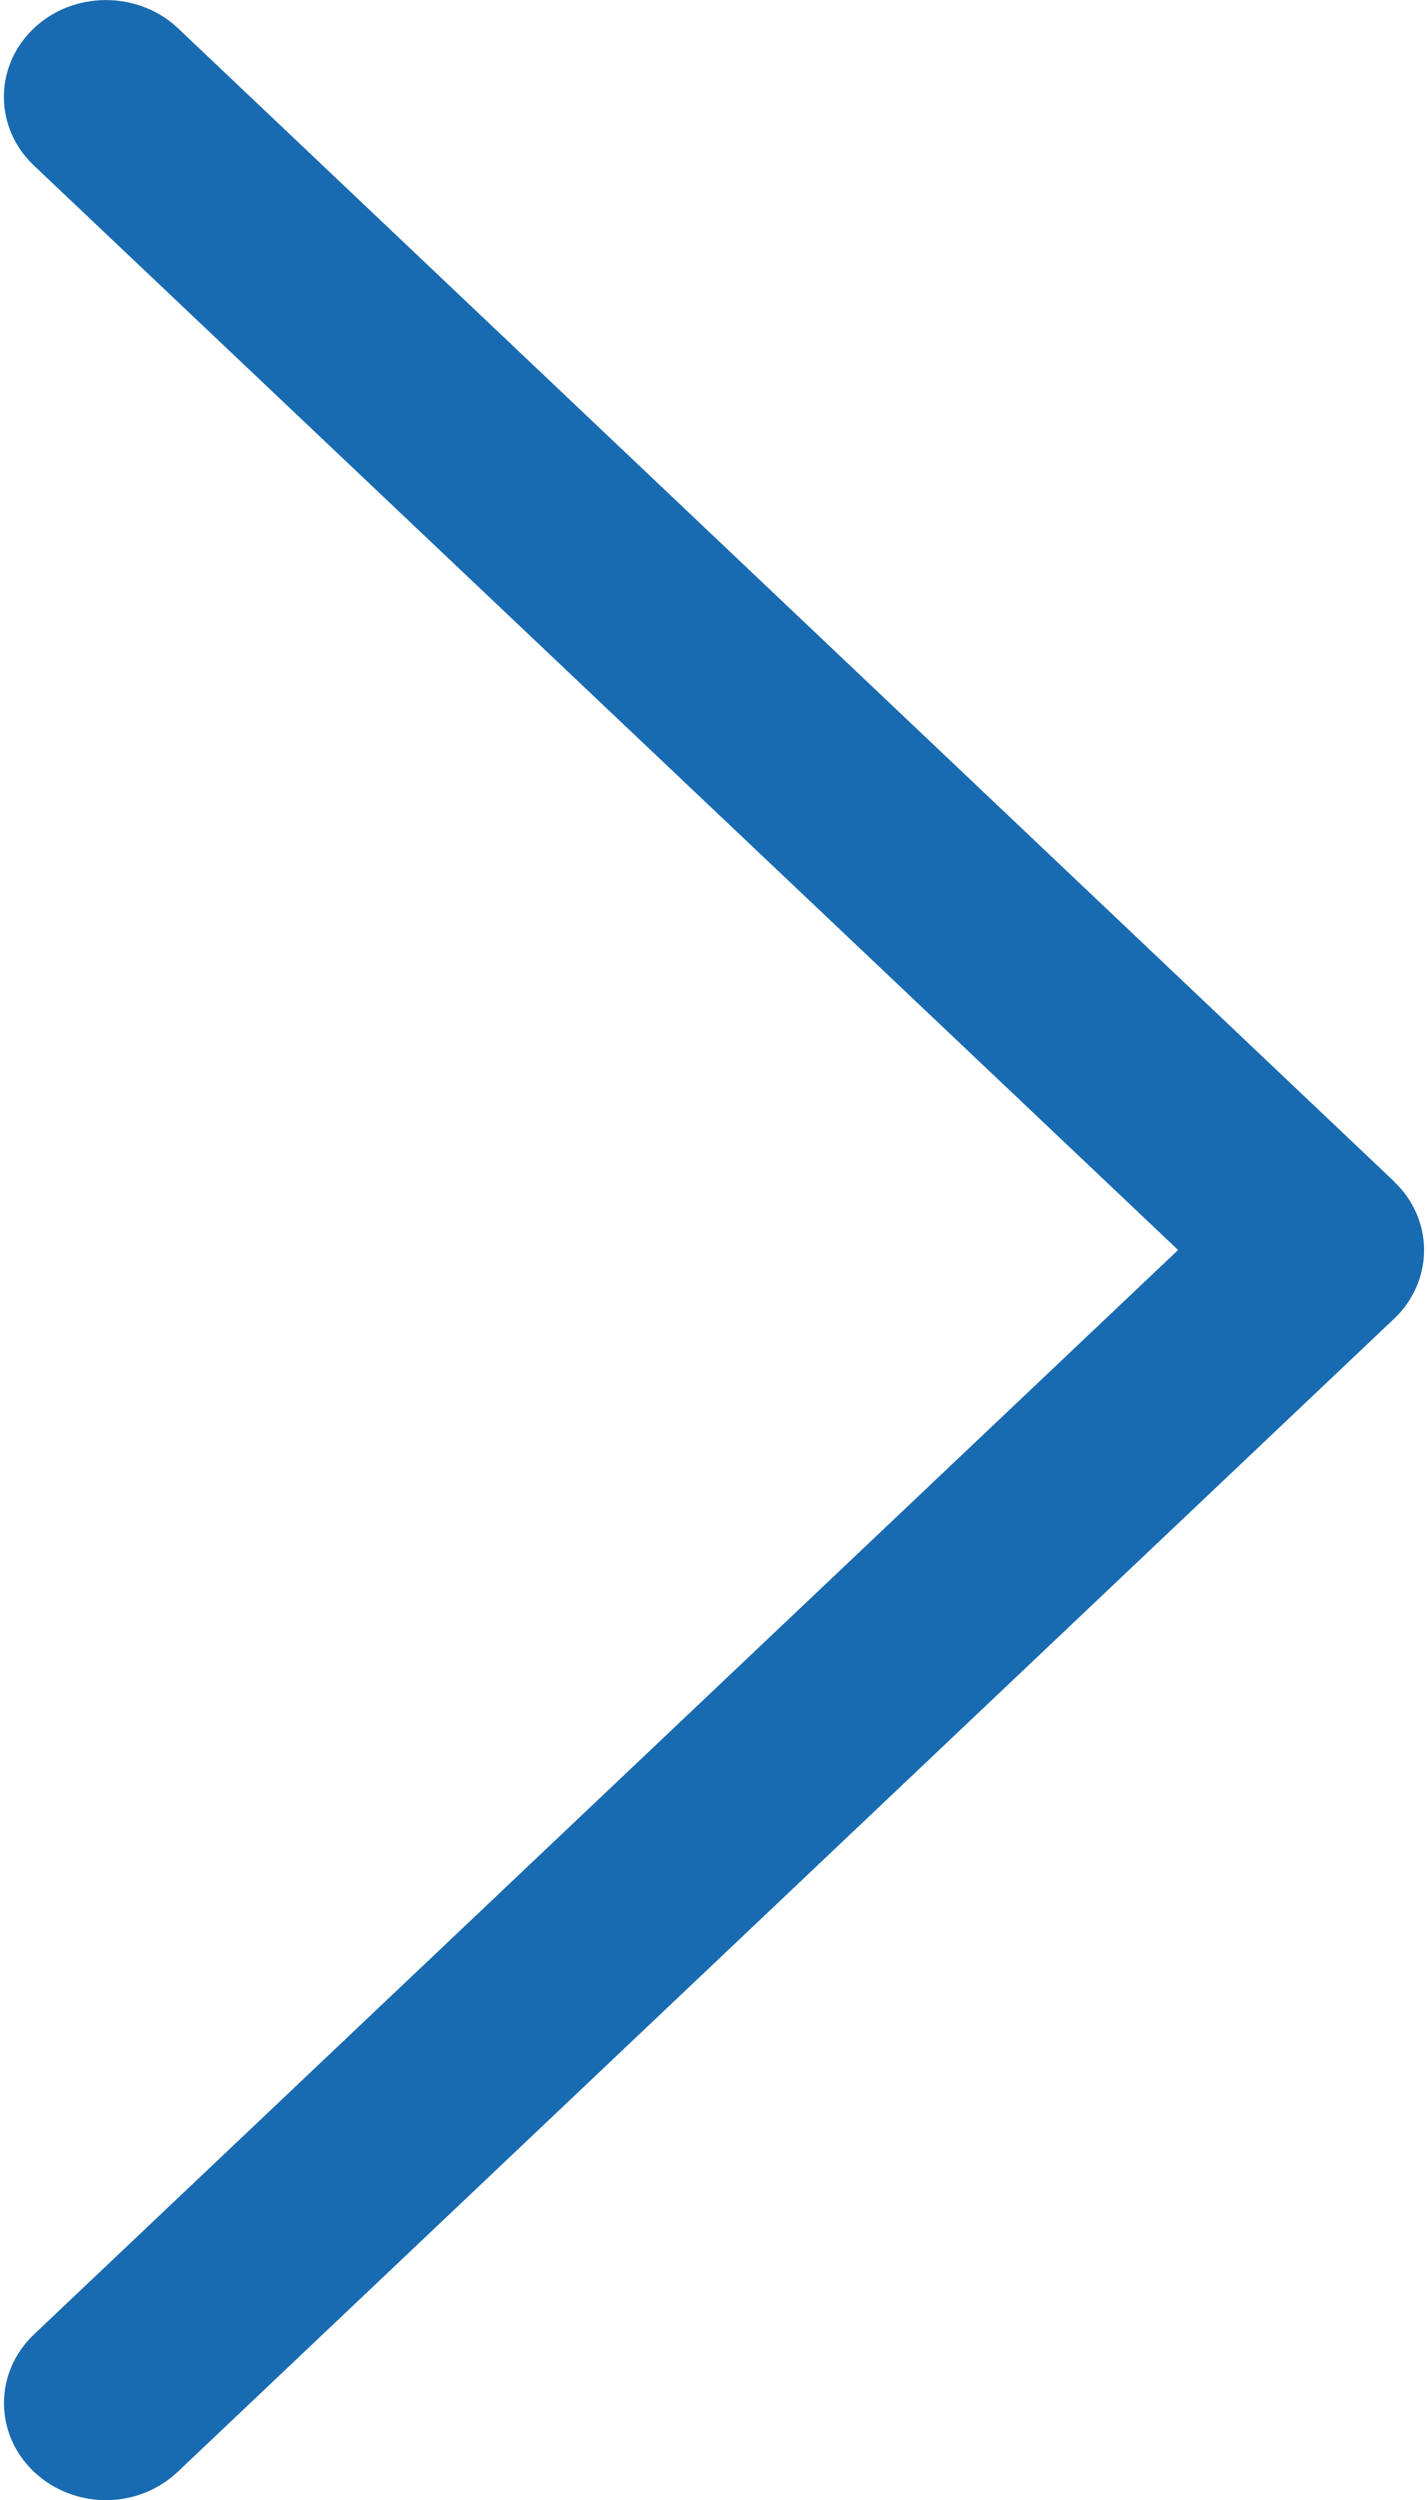 <svg xmlns="http://www.w3.org/2000/svg" width="8" height="14" viewBox="0 0 8 14">
    <g fill="none" fill-rule="evenodd">
        <g fill="#196BB1" fill-rule="nonzero">
            <g>
                <g>
                    <path d="M7.81 6.616L.997.158C.773-.053.41-.052.188.16-.034.372-.034.715.19.927L6.6 7l-6.41 6.073c-.223.212-.224.555-.001.768.112.106.258.16.405.16.146 0 .291-.054.403-.16L7.81 7.385c.107-.101.168-.24.168-.384 0-.144-.06-.282-.168-.384z" transform="translate(-284 -474) translate(8 448) translate(276 26)"/>
                </g>
            </g>
        </g>
    </g>
</svg>
